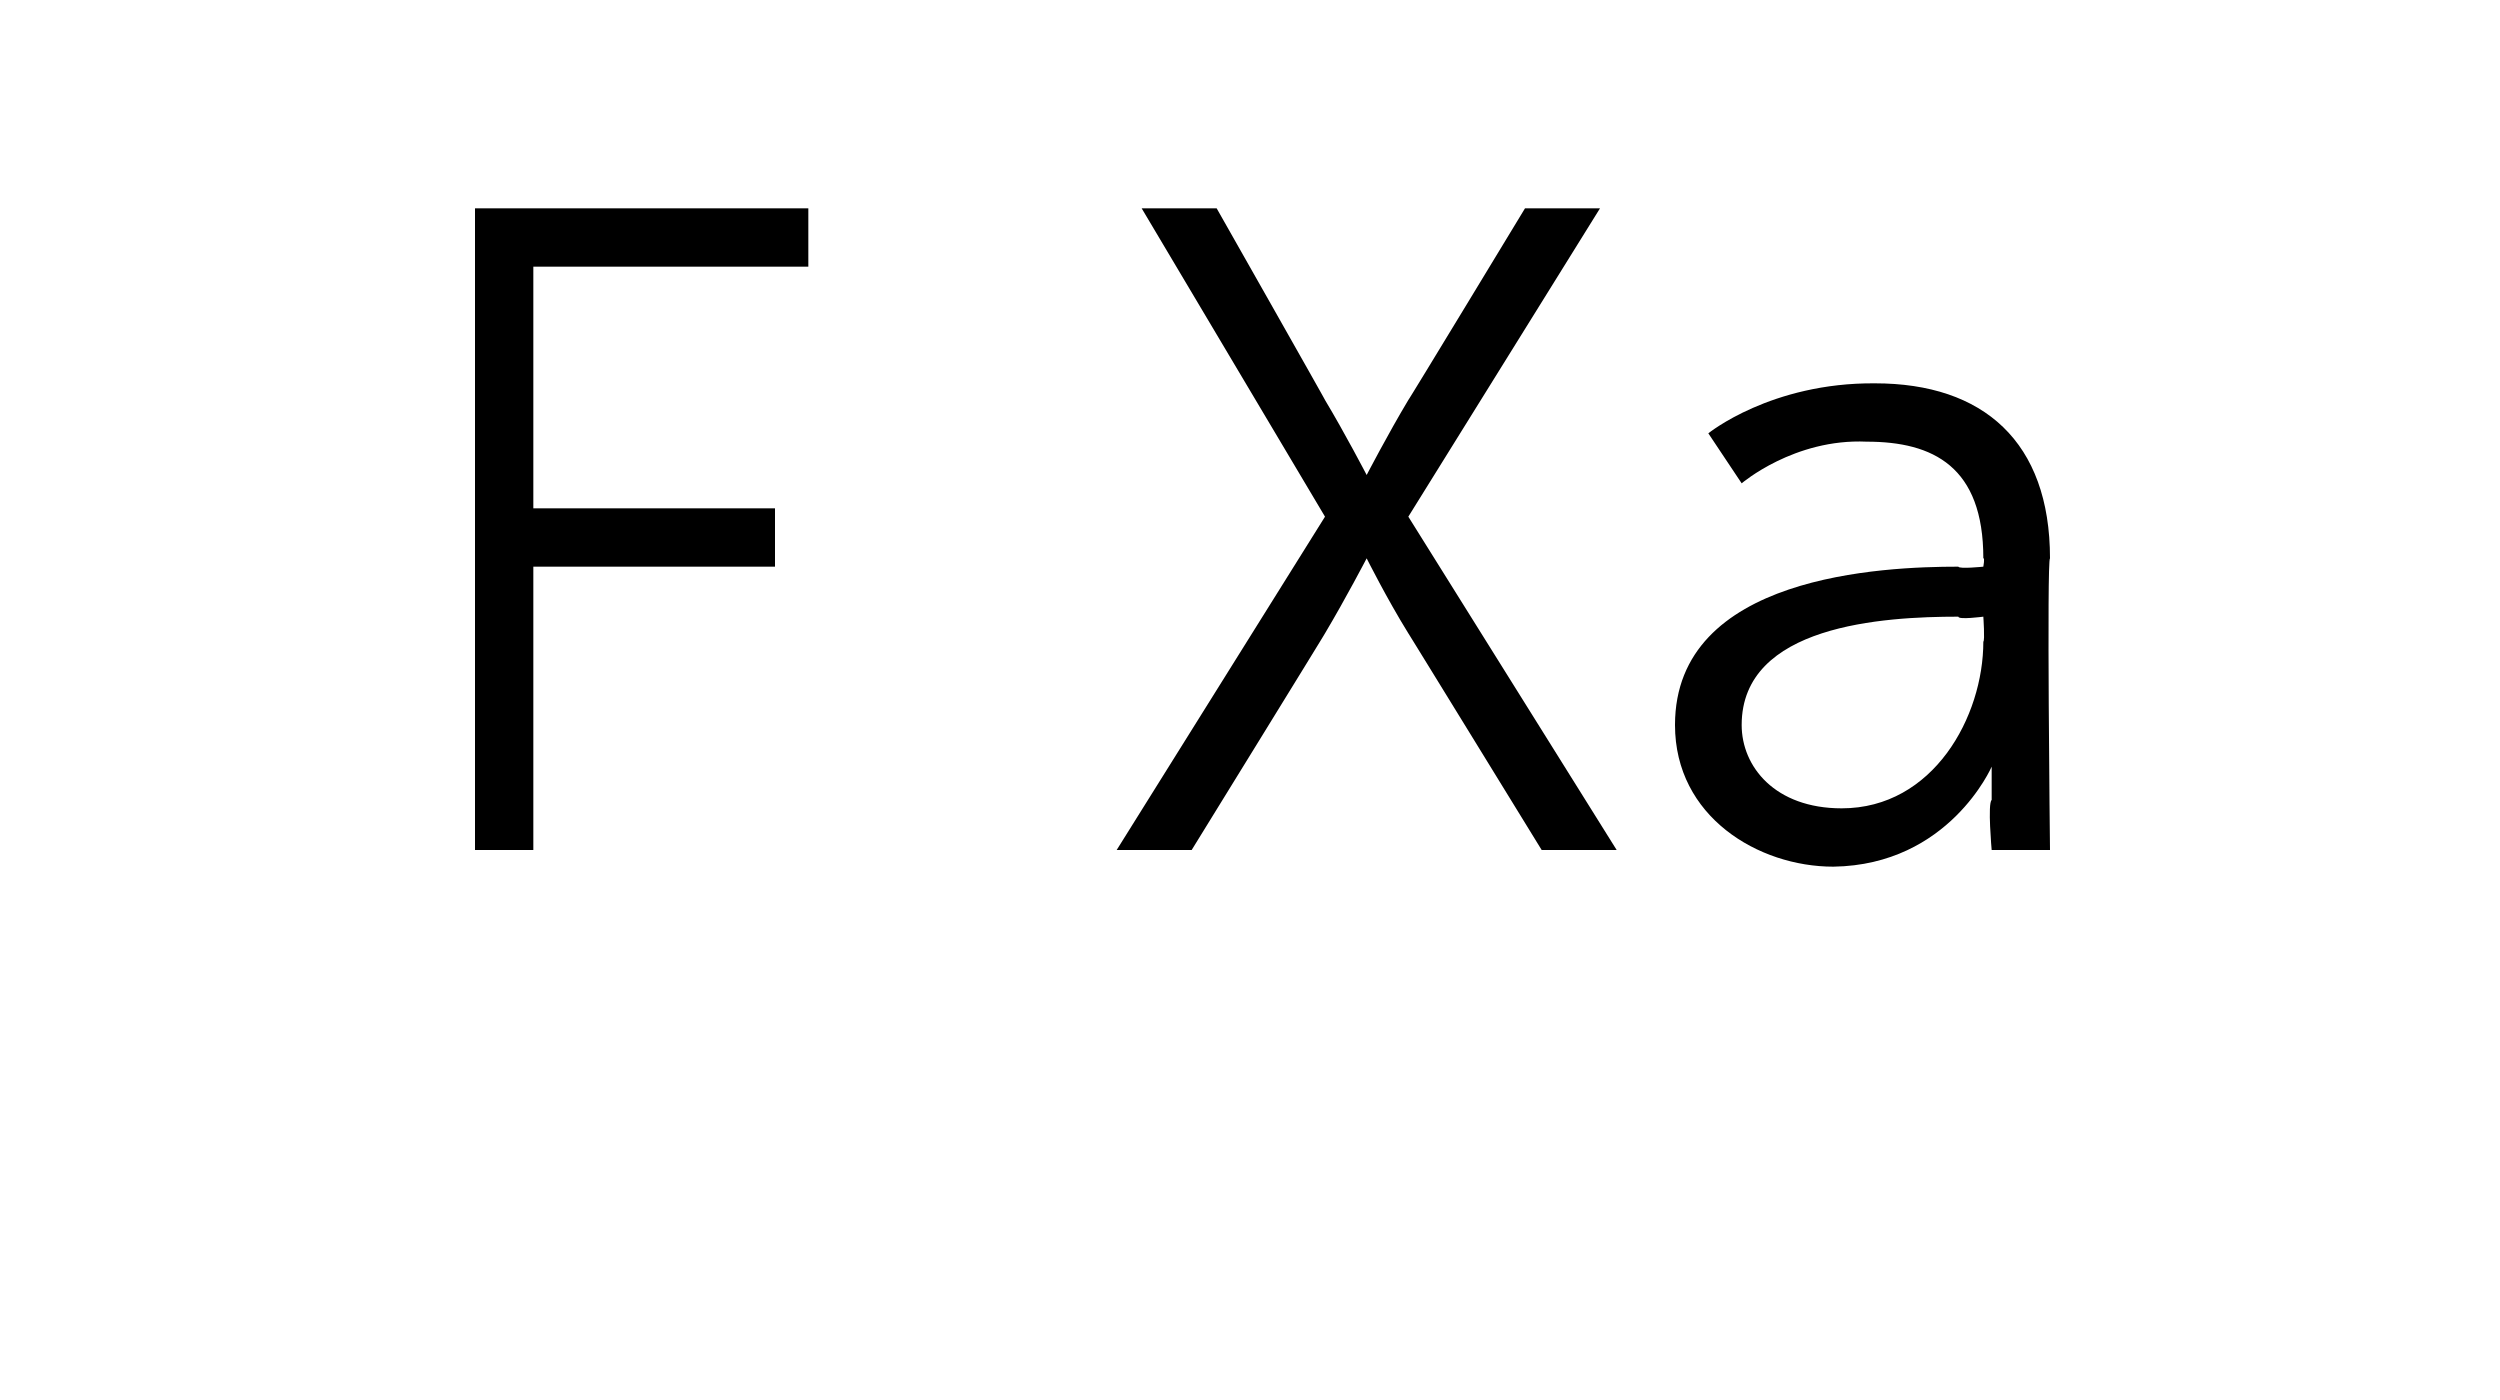 <?xml version="1.0" standalone="no"?><!DOCTYPE svg PUBLIC "-//W3C//DTD SVG 1.1//EN" "http://www.w3.org/Graphics/SVG/1.1/DTD/svg11.dtd"><svg xmlns="http://www.w3.org/2000/svg" version="1.1" width="30px" height="16.8px" viewBox="0 -2 30 16.8" style="top:-2px">  <desc>F Xa</desc>  <defs/>  <g id="Polygon77466">    <path d="M 5.7 0.5 L 9.7 0.5 L 9.7 1.2 L 6.4 1.2 L 6.4 4.1 L 9.3 4.1 L 9.3 4.8 L 6.4 4.8 L 6.4 8.2 L 5.7 8.2 L 5.7 0.5 Z M 15.9 4.2 L 13.7 0.5 L 14.6 0.5 C 14.6 0.5 15.91 2.81 15.9 2.8 C 16.14 3.2 16.4 3.7 16.4 3.7 L 16.4 3.7 C 16.4 3.7 16.66 3.2 16.9 2.8 C 16.9 2.81 18.3 0.5 18.3 0.5 L 19.2 0.5 L 16.9 4.2 L 19.4 8.2 L 18.5 8.2 C 18.5 8.2 16.89 5.58 16.9 5.6 C 16.64 5.18 16.4 4.7 16.4 4.7 L 16.4 4.7 C 16.4 4.7 16.15 5.18 15.9 5.6 C 15.91 5.59 14.3 8.2 14.3 8.2 L 13.4 8.2 L 15.9 4.2 Z M 23.5 4.8 C 23.51 4.83 23.8 4.8 23.8 4.8 C 23.8 4.8 23.82 4.69 23.8 4.7 C 23.8 3.6 23.2 3.3 22.4 3.3 C 21.53 3.26 20.9 3.8 20.9 3.8 L 20.5 3.2 C 20.5 3.2 21.25 2.59 22.5 2.6 C 23.8 2.6 24.6 3.3 24.6 4.7 C 24.56 4.71 24.6 8.2 24.6 8.2 L 23.9 8.2 C 23.9 8.2 23.85 7.64 23.9 7.6 C 23.9 7.4 23.9 7.2 23.9 7.2 C 23.87 7.18 23.9 7.2 23.9 7.2 C 23.9 7.2 23.39 8.38 22 8.4 C 21.1 8.4 20.1 7.8 20.1 6.7 C 20.1 4.9 22.6 4.8 23.5 4.8 Z M 22.1 7.7 C 23.2 7.7 23.8 6.6 23.8 5.7 C 23.82 5.69 23.8 5.4 23.8 5.4 C 23.8 5.4 23.5 5.44 23.5 5.4 C 22.6 5.4 20.9 5.5 20.9 6.7 C 20.9 7.2 21.3 7.7 22.1 7.7 Z " stroke="none" fill="#000"/>  </g></svg>